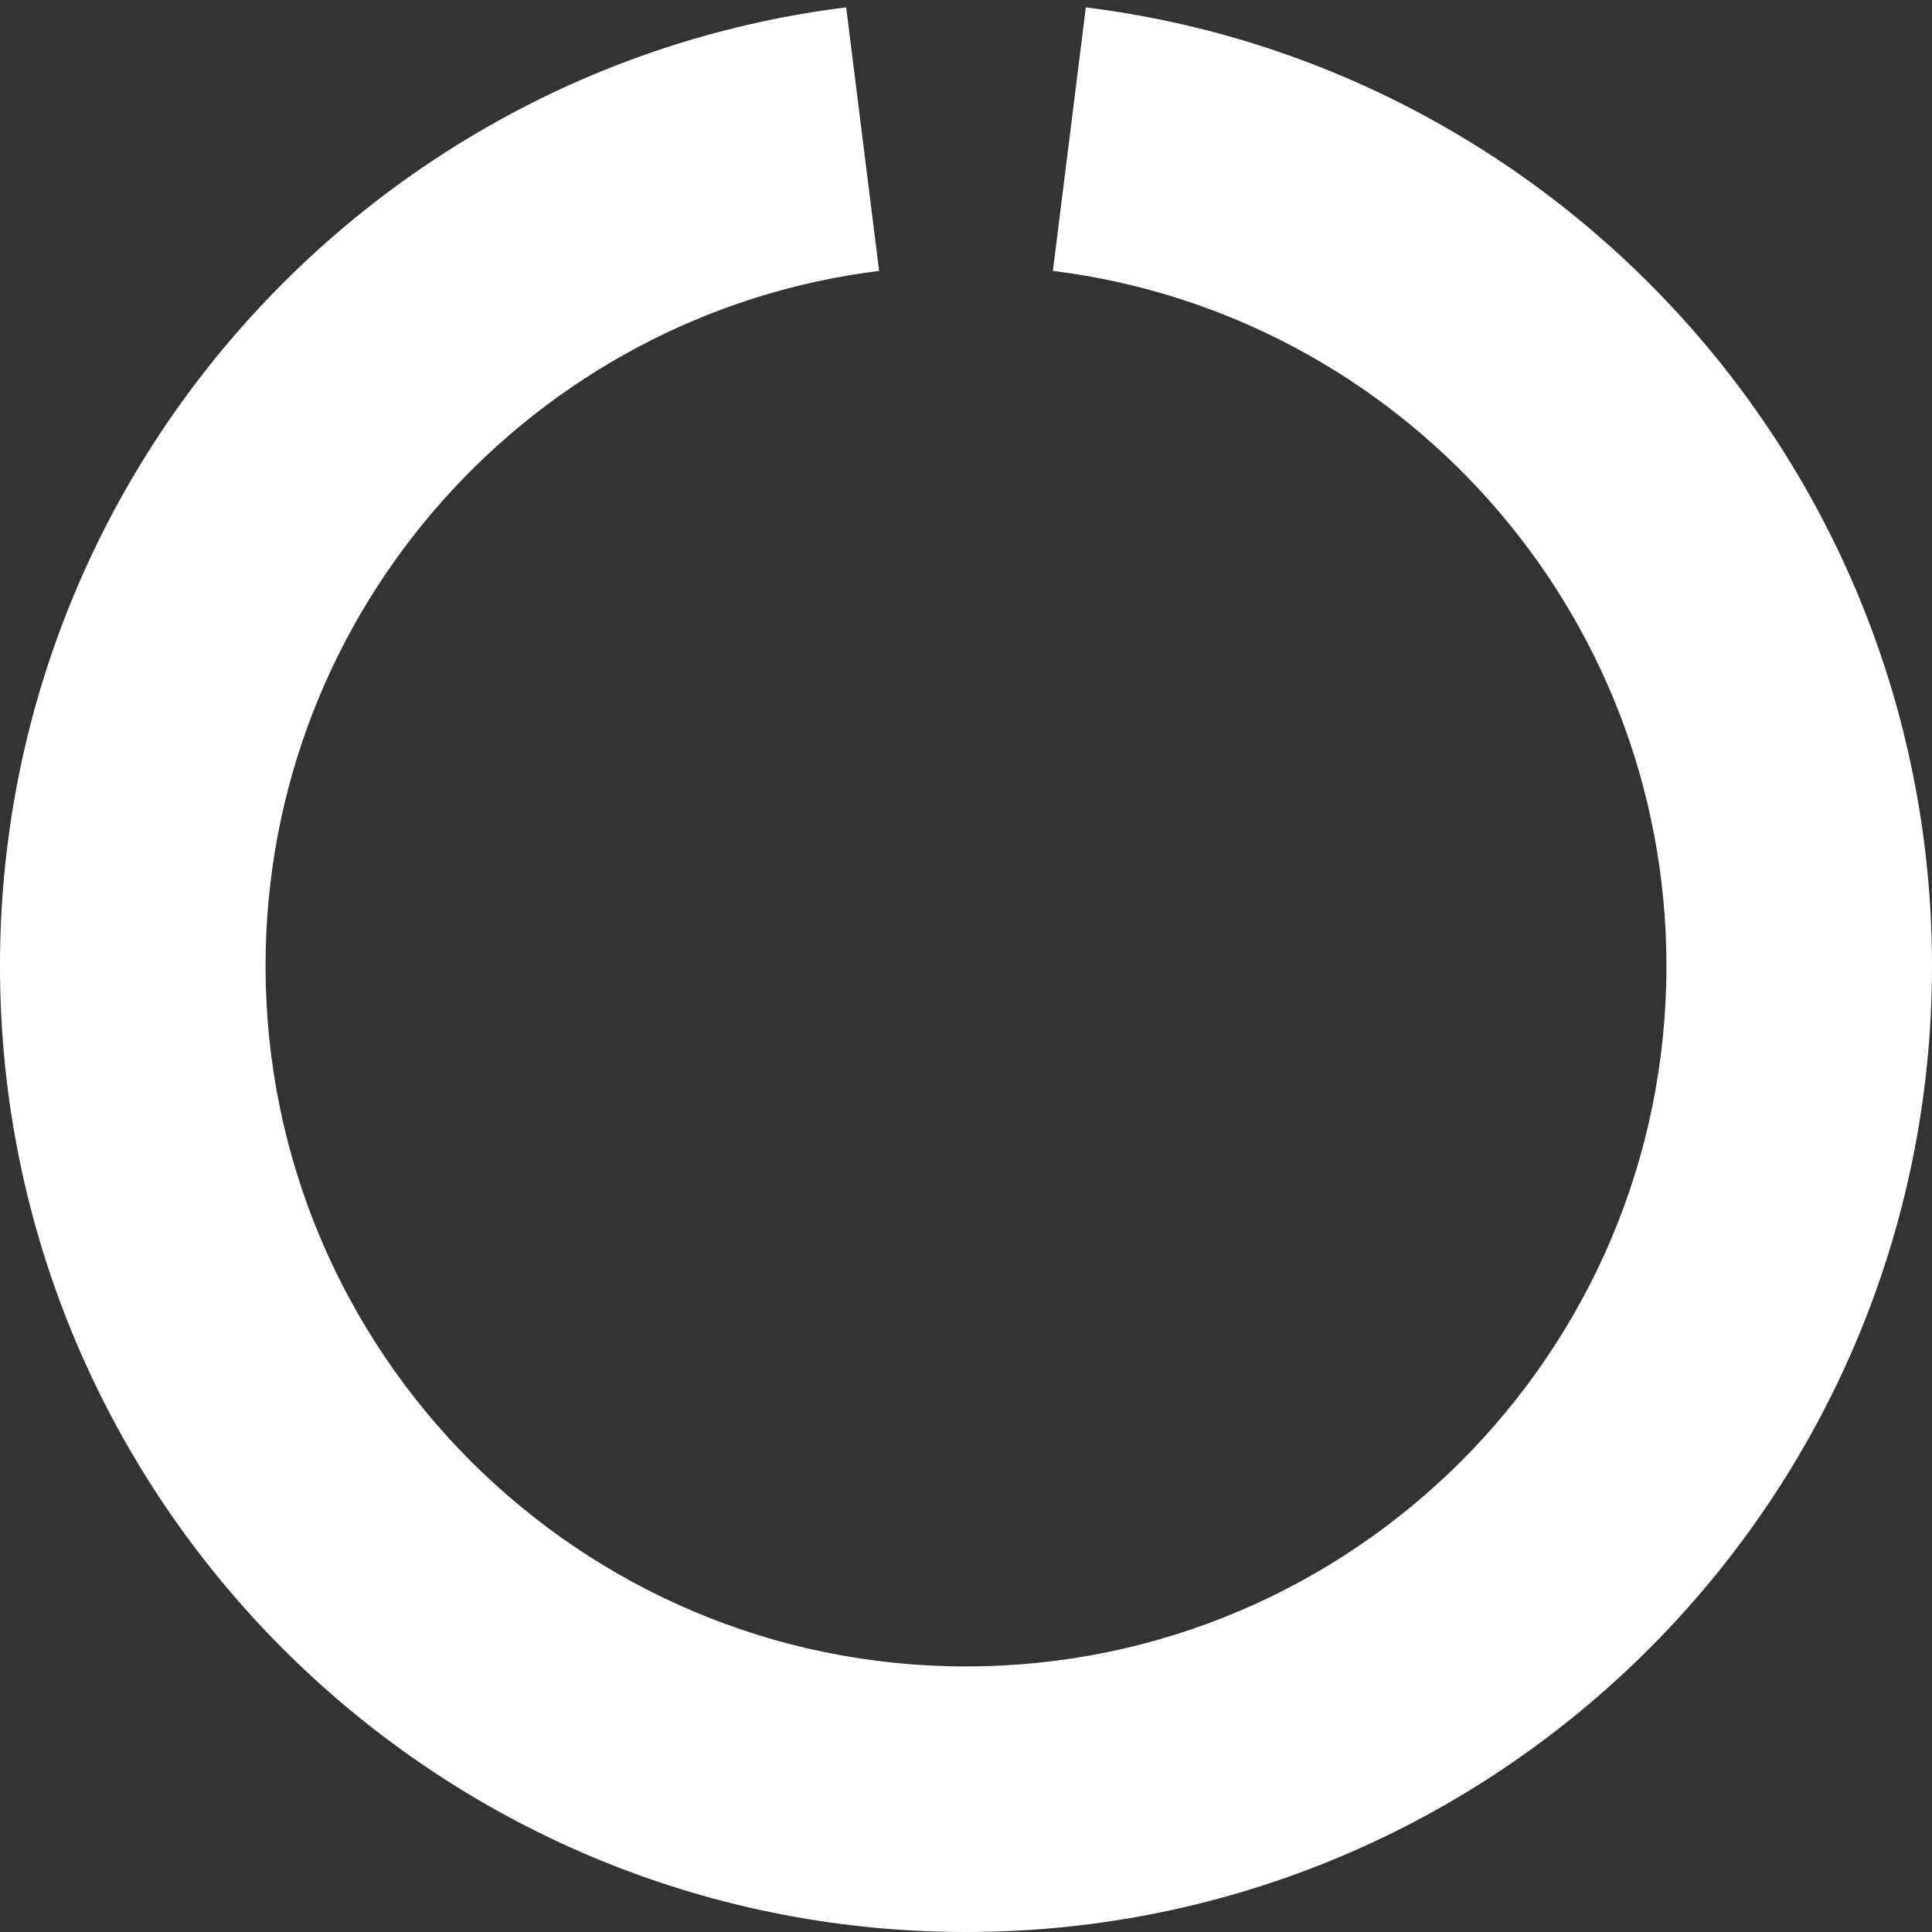 <?xml version="1.0" encoding="UTF-8" standalone="no"?>
<!DOCTYPE svg PUBLIC "-//W3C//DTD SVG 1.1//EN" "http://www.w3.org/Graphics/SVG/1.1/DTD/svg11.dtd">
<svg width="100%" height="100%" viewBox="0 0 128 128" version="1.1" xmlns="http://www.w3.org/2000/svg" xmlns:xlink="http://www.w3.org/1999/xlink" xml:space="preserve" xmlns:serif="http://www.serif.com/" style="fill-rule:evenodd;clip-rule:evenodd;stroke-linejoin:round;stroke-miterlimit:2;">
    <rect x="0" y="0" width="128" height="128" fill="#333333" stroke="none"/>
    <path d="M71.939,0.489C103.521,4.403 128,31.366 128,64C128,99.323 99.322,128 64,128C28.677,128 -0.001,99.323 -0.001,64C-0.001,31.365 24.478,4.403 56.061,0.488L58.244,17.948C35.343,20.786 17.593,40.337 17.593,64C17.593,89.612 38.387,110.406 64,110.406C89.612,110.406 110.406,89.612 110.406,64C110.406,40.337 92.657,20.787 69.756,17.948L71.939,0.489Z" style="fill:white;"/>
</svg>
